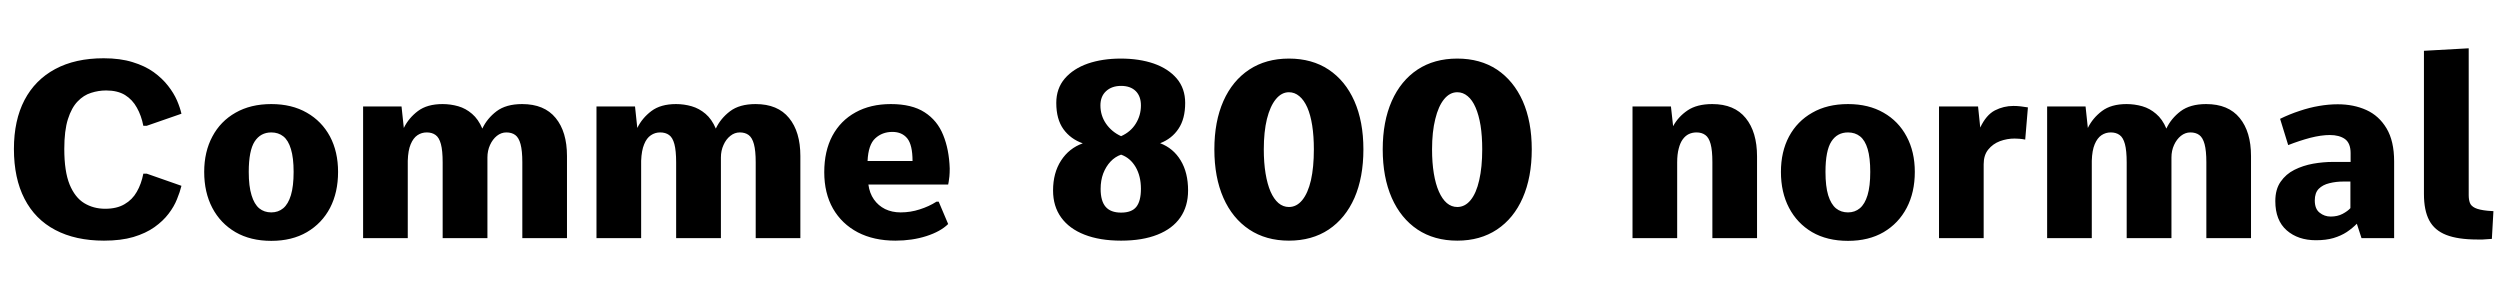 <svg xmlns="http://www.w3.org/2000/svg" xmlns:xlink="http://www.w3.org/1999/xlink" width="240.703" height="28.805"><path fill="black" d="M10.01 23.17L10.01 23.17Q7.27 23.17 5.32 22.14Q3.38 21.12 2.36 19.14Q1.34 17.17 1.34 14.34L1.34 14.34Q1.34 11.58 2.36 9.63Q3.38 7.69 5.31 6.65Q7.24 5.61 9.98 5.61L9.98 5.61Q11.58 5.61 12.76 5.98Q13.95 6.34 14.79 6.94Q15.63 7.55 16.18 8.26Q16.73 8.96 17.04 9.67Q17.34 10.37 17.47 10.95L17.47 10.95L14.13 12.11L13.80 12.11Q13.61 11.13 13.18 10.37Q12.76 9.60 12.04 9.15Q11.32 8.71 10.22 8.71L10.22 8.71Q9.48 8.71 8.77 8.94Q8.05 9.16 7.47 9.77Q6.89 10.37 6.54 11.47Q6.19 12.57 6.19 14.34L6.19 14.34Q6.19 16.50 6.70 17.76Q7.22 19.02 8.11 19.56Q9 20.10 10.13 20.10L10.13 20.10Q11.25 20.10 11.99 19.66Q12.74 19.23 13.17 18.47Q13.61 17.71 13.80 16.72L13.80 16.72L14.13 16.72L17.47 17.89Q17.33 18.48 17.04 19.18Q16.76 19.89 16.23 20.58Q15.70 21.28 14.87 21.87Q14.04 22.46 12.84 22.82Q11.65 23.17 10.01 23.17ZM26.12 23.19L26.12 23.19Q24.12 23.19 22.67 22.35Q21.22 21.50 20.44 20.01Q19.66 18.52 19.66 16.55L19.66 16.55Q19.66 14.61 20.45 13.14Q21.23 11.67 22.68 10.85Q24.13 10.02 26.12 10.02L26.12 10.02Q28.10 10.02 29.54 10.85Q30.98 11.67 31.77 13.14Q32.55 14.61 32.55 16.55L32.55 16.55Q32.55 18.52 31.78 20.01Q31.00 21.50 29.55 22.35Q28.11 23.19 26.12 23.19ZM26.12 20.45L26.12 20.45Q26.79 20.45 27.27 20.05Q27.75 19.65 28.01 18.79Q28.27 17.93 28.27 16.55L28.27 16.55Q28.27 15.19 28.01 14.35Q27.76 13.51 27.28 13.13Q26.80 12.75 26.12 12.75L26.12 12.75Q25.09 12.75 24.52 13.62Q23.95 14.50 23.95 16.55L23.95 16.55Q23.95 17.94 24.22 18.80Q24.48 19.66 24.96 20.06Q25.44 20.45 26.12 20.45ZM39.26 22.93L34.96 22.93L34.96 10.25L38.66 10.25L38.88 12.32Q39.35 11.36 40.24 10.69Q41.13 10.02 42.61 10.02L42.61 10.02Q43.38 10.02 44.12 10.23Q44.85 10.44 45.45 10.96Q46.05 11.47 46.44 12.38L46.44 12.38Q46.90 11.40 47.81 10.71Q48.73 10.02 50.27 10.02L50.27 10.02Q52.41 10.02 53.50 11.36Q54.59 12.69 54.59 15.02L54.59 15.02L54.59 22.93L50.29 22.93L50.29 15.62Q50.29 14.51 50.12 13.88Q49.95 13.25 49.61 13.00Q49.27 12.75 48.75 12.75L48.75 12.75Q48.26 12.75 47.84 13.08Q47.43 13.41 47.18 13.96Q46.93 14.51 46.93 15.16L46.93 15.16L46.93 22.93L42.62 22.93L42.62 15.64Q42.62 14.50 42.45 13.87Q42.28 13.24 41.94 13.00Q41.60 12.75 41.09 12.75L41.09 12.75Q40.59 12.75 40.19 13.02Q39.79 13.29 39.54 13.89Q39.29 14.48 39.26 15.48L39.26 15.48L39.26 22.93ZM61.73 22.93L57.43 22.93L57.43 10.25L61.14 10.25L61.36 12.32Q61.83 11.36 62.72 10.69Q63.61 10.02 65.09 10.02L65.09 10.02Q65.86 10.02 66.59 10.23Q67.32 10.44 67.93 10.96Q68.53 11.47 68.92 12.38L68.92 12.38Q69.38 11.40 70.29 10.71Q71.20 10.02 72.75 10.02L72.75 10.02Q74.88 10.02 75.97 11.36Q77.06 12.69 77.06 15.02L77.06 15.02L77.06 22.93L72.76 22.93L72.76 15.62Q72.76 14.51 72.59 13.88Q72.42 13.25 72.08 13.00Q71.74 12.75 71.23 12.75L71.23 12.75Q70.73 12.75 70.32 13.08Q69.90 13.41 69.66 13.96Q69.41 14.51 69.41 15.16L69.41 15.16L69.41 22.93L65.10 22.93L65.10 15.64Q65.10 14.50 64.93 13.87Q64.76 13.24 64.42 13.00Q64.08 12.75 63.56 12.75L63.56 12.75Q63.07 12.75 62.67 13.02Q62.26 13.29 62.02 13.89Q61.77 14.48 61.73 15.48L61.73 15.48L61.73 22.93ZM86.21 23.17L86.21 23.17Q84.13 23.17 82.59 22.37Q81.05 21.56 80.20 20.08Q79.36 18.60 79.36 16.58L79.36 16.58Q79.36 14.55 80.14 13.08Q80.93 11.61 82.37 10.82Q83.81 10.02 85.77 10.02L85.77 10.02Q87.80 10.02 89.02 10.81Q90.25 11.60 90.81 13.00Q91.38 14.39 91.44 16.22L91.44 16.22Q91.44 16.65 91.41 16.98Q91.37 17.31 91.34 17.51Q91.31 17.71 91.29 17.77L91.29 17.77L83.61 17.77Q83.72 18.60 84.14 19.20Q84.56 19.80 85.22 20.13Q85.89 20.45 86.71 20.45L86.71 20.45Q87.67 20.45 88.55 20.16Q89.44 19.88 90.16 19.42L90.16 19.42L90.38 19.42L91.29 21.57Q90.56 22.29 89.20 22.73Q87.83 23.17 86.21 23.17ZM83.53 15.50L83.53 15.50L87.86 15.50Q87.86 13.95 87.35 13.32Q86.84 12.70 85.92 12.70L85.92 12.70Q84.94 12.70 84.27 13.32Q83.60 13.93 83.53 15.50ZM107.94 23.17L107.94 23.17Q105.88 23.17 104.41 22.59Q102.95 22.02 102.17 20.94Q101.39 19.86 101.39 18.34L101.39 18.34Q101.39 16.65 102.16 15.46Q102.93 14.27 104.25 13.80L104.25 13.80Q103.08 13.39 102.39 12.44Q101.70 11.48 101.70 9.91L101.70 9.91Q101.70 8.52 102.52 7.56Q103.34 6.61 104.74 6.12Q106.15 5.64 107.91 5.64L107.91 5.64Q109.69 5.64 111.09 6.12Q112.49 6.61 113.30 7.56Q114.11 8.52 114.11 9.91L114.11 9.91Q114.11 11.44 113.47 12.39Q112.84 13.35 111.70 13.79L111.70 13.79Q112.97 14.27 113.68 15.45Q114.39 16.62 114.39 18.34L114.39 18.34Q114.39 19.86 113.64 20.94Q112.89 22.02 111.45 22.59Q110.00 23.17 107.94 23.17ZM107.94 20.47L107.94 20.47Q108.97 20.47 109.41 19.91Q109.85 19.35 109.85 18.18L109.85 18.18Q109.85 16.96 109.34 16.08Q108.82 15.20 107.94 14.89L107.94 14.89Q107.36 15.09 106.92 15.56Q106.48 16.03 106.22 16.70Q105.97 17.37 105.97 18.19L105.97 18.19Q105.97 19.35 106.45 19.91Q106.93 20.47 107.94 20.47ZM107.94 13.11L107.94 13.11Q108.86 12.70 109.35 11.91Q109.85 11.11 109.85 10.15L109.85 10.15Q109.85 9.27 109.35 8.77Q108.84 8.27 107.94 8.27L107.94 8.27Q107.04 8.27 106.49 8.78Q105.95 9.28 105.95 10.15L105.95 10.15Q105.95 11.12 106.49 11.91Q107.04 12.70 107.94 13.11ZM124.10 23.17L124.10 23.17Q121.89 23.17 120.28 22.10Q118.66 21.02 117.79 19.05Q116.92 17.07 116.92 14.38L116.92 14.38Q116.92 11.70 117.79 9.73Q118.66 7.77 120.28 6.70Q121.89 5.64 124.10 5.64L124.10 5.64Q126.32 5.64 127.92 6.70Q129.53 7.77 130.40 9.73Q131.27 11.70 131.27 14.38L131.27 14.38Q131.27 17.07 130.41 19.05Q129.54 21.02 127.93 22.10Q126.32 23.17 124.10 23.17ZM124.10 19.93L124.10 19.93Q124.84 19.93 125.38 19.27Q125.93 18.60 126.22 17.35Q126.50 16.10 126.50 14.38L126.50 14.38Q126.50 13.10 126.34 12.08Q126.18 11.06 125.87 10.35Q125.55 9.63 125.10 9.26Q124.65 8.88 124.10 8.88L124.10 8.88Q123.39 8.88 122.84 9.55Q122.29 10.22 121.98 11.46Q121.68 12.69 121.68 14.38L121.68 14.38Q121.68 15.67 121.85 16.70Q122.02 17.73 122.33 18.45Q122.65 19.17 123.09 19.55Q123.54 19.93 124.10 19.93ZM140.31 23.17L140.31 23.17Q138.09 23.17 136.48 22.10Q134.87 21.02 134.00 19.05Q133.13 17.07 133.13 14.38L133.13 14.38Q133.13 11.70 134.00 9.73Q134.87 7.77 136.48 6.70Q138.09 5.64 140.31 5.64L140.31 5.64Q142.52 5.64 144.13 6.70Q145.73 7.77 146.61 9.73Q147.48 11.70 147.48 14.38L147.48 14.38Q147.48 17.07 146.61 19.05Q145.75 21.02 144.13 22.10Q142.52 23.17 140.31 23.17ZM140.31 19.93L140.31 19.93Q141.05 19.93 141.59 19.27Q142.14 18.60 142.42 17.35Q142.71 16.10 142.71 14.38L142.71 14.38Q142.71 13.10 142.55 12.08Q142.38 11.06 142.07 10.35Q141.76 9.63 141.31 9.26Q140.86 8.88 140.31 8.88L140.31 8.88Q139.59 8.88 139.04 9.55Q138.49 10.22 138.19 11.46Q137.88 12.69 137.88 14.38L137.88 14.38Q137.88 15.67 138.05 16.70Q138.22 17.73 138.54 18.45Q138.86 19.17 139.30 19.55Q139.75 19.93 140.31 19.93ZM161.48 22.93L157.18 22.93L157.18 10.25L160.88 10.25L161.09 12.15Q161.58 11.24 162.48 10.63Q163.38 10.02 164.86 10.02L164.86 10.02Q166.99 10.02 168.08 11.37Q169.17 12.71 169.17 15.06L169.17 15.06L169.17 22.93L164.87 22.93L164.87 15.61Q164.87 14.48 164.70 13.86Q164.53 13.24 164.19 13.00Q163.85 12.75 163.34 12.75L163.34 12.75Q162.94 12.75 162.60 12.91Q162.27 13.07 162.02 13.41Q161.77 13.75 161.63 14.30Q161.48 14.85 161.48 15.64L161.48 15.64L161.48 22.93ZM177.93 23.19L177.93 23.19Q175.92 23.19 174.47 22.35Q173.03 21.50 172.25 20.01Q171.47 18.52 171.47 16.55L171.47 16.55Q171.47 14.61 172.25 13.14Q173.04 11.67 174.49 10.85Q175.93 10.02 177.93 10.02L177.93 10.02Q179.91 10.02 181.35 10.85Q182.79 11.67 183.57 13.14Q184.36 14.61 184.36 16.55L184.36 16.55Q184.36 18.52 183.58 20.01Q182.80 21.50 181.36 22.35Q179.92 23.19 177.93 23.19ZM177.93 20.45L177.93 20.45Q178.59 20.45 179.07 20.05Q179.55 19.65 179.81 18.79Q180.07 17.93 180.07 16.55L180.07 16.55Q180.07 15.19 179.82 14.35Q179.57 13.51 179.09 13.13Q178.61 12.75 177.93 12.75L177.93 12.75Q176.89 12.75 176.33 13.62Q175.76 14.50 175.76 16.55L175.76 16.55Q175.76 17.94 176.02 18.80Q176.29 19.66 176.77 20.06Q177.25 20.45 177.93 20.45ZM190.99 22.93L186.69 22.93L186.69 10.25L190.45 10.25L190.66 12.28Q191.23 11.07 192.07 10.63Q192.91 10.20 193.85 10.20L193.85 10.20Q194.20 10.20 194.55 10.24Q194.91 10.28 195.25 10.34L195.25 10.34L194.99 13.44Q194.70 13.38 194.42 13.36Q194.14 13.34 193.97 13.34L193.97 13.34Q193.24 13.34 192.56 13.59Q191.87 13.85 191.43 14.40Q190.99 14.94 190.99 15.81L190.99 15.81L190.99 22.93ZM201.40 22.93L197.10 22.93L197.10 10.25L200.80 10.25L201.02 12.32Q201.49 11.36 202.38 10.69Q203.27 10.02 204.75 10.02L204.75 10.02Q205.52 10.02 206.26 10.23Q206.99 10.44 207.59 10.96Q208.20 11.47 208.58 12.38L208.58 12.38Q209.04 11.40 209.95 10.71Q210.87 10.02 212.41 10.02L212.41 10.02Q214.55 10.02 215.64 11.36Q216.73 12.69 216.73 15.02L216.73 15.02L216.73 22.93L212.43 22.93L212.43 15.62Q212.43 14.51 212.26 13.88Q212.09 13.25 211.75 13.00Q211.41 12.75 210.89 12.75L210.89 12.75Q210.40 12.75 209.98 13.08Q209.57 13.41 209.32 13.96Q209.07 14.51 209.07 15.16L209.07 15.16L209.07 22.93L204.76 22.93L204.76 15.64Q204.76 14.50 204.59 13.87Q204.42 13.24 204.08 13.00Q203.74 12.75 203.23 12.75L203.23 12.75Q202.73 12.75 202.33 13.02Q201.93 13.29 201.68 13.89Q201.43 14.48 201.40 15.48L201.40 15.48L201.40 22.93ZM222.98 23.13L222.98 23.13Q221.26 23.13 220.17 22.18Q219.07 21.22 219.07 19.36L219.07 19.36Q219.07 18.23 219.58 17.50Q220.09 16.76 220.91 16.35Q221.73 15.94 222.71 15.76Q223.69 15.59 224.61 15.59L224.61 15.59L226.32 15.59L226.32 14.75Q226.32 13.79 225.78 13.39Q225.23 13.00 224.32 13.00L224.32 13.00Q223.49 13.00 222.43 13.27Q221.38 13.55 220.31 13.97L220.31 13.97L219.53 11.44Q220.45 10.99 221.40 10.68Q222.34 10.36 223.28 10.20Q224.21 10.04 225.08 10.04L225.08 10.04Q226.61 10.04 227.83 10.59Q229.05 11.14 229.78 12.36Q230.51 13.58 230.51 15.54L230.51 15.54L230.51 22.93L227.37 22.93L226.92 21.54Q226.50 21.97 225.95 22.34Q225.40 22.70 224.67 22.92Q223.95 23.13 222.98 23.13ZM224.40 20.85L224.40 20.85Q225.06 20.85 225.55 20.59Q226.04 20.33 226.30 20.04L226.30 20.04L226.30 17.48L225.60 17.48Q224.91 17.48 224.27 17.64Q223.64 17.79 223.25 18.18Q222.87 18.57 222.87 19.30L222.87 19.30Q222.87 20.12 223.34 20.48Q223.80 20.85 224.40 20.85ZM238.52 23.06L238.52 23.06Q236.66 23.06 235.53 22.62Q234.40 22.18 233.89 21.22Q233.38 20.26 233.38 18.68L233.38 18.68L233.38 4.89L237.69 4.65L237.69 18.79Q237.69 19.21 237.80 19.52Q237.91 19.83 238.30 20.02Q238.69 20.21 239.50 20.29L239.50 20.29Q239.64 20.30 239.78 20.31Q239.93 20.32 240.07 20.33L240.07 20.33L239.92 23.00Q239.33 23.05 239.04 23.06Q238.75 23.06 238.52 23.06Z"/></svg>